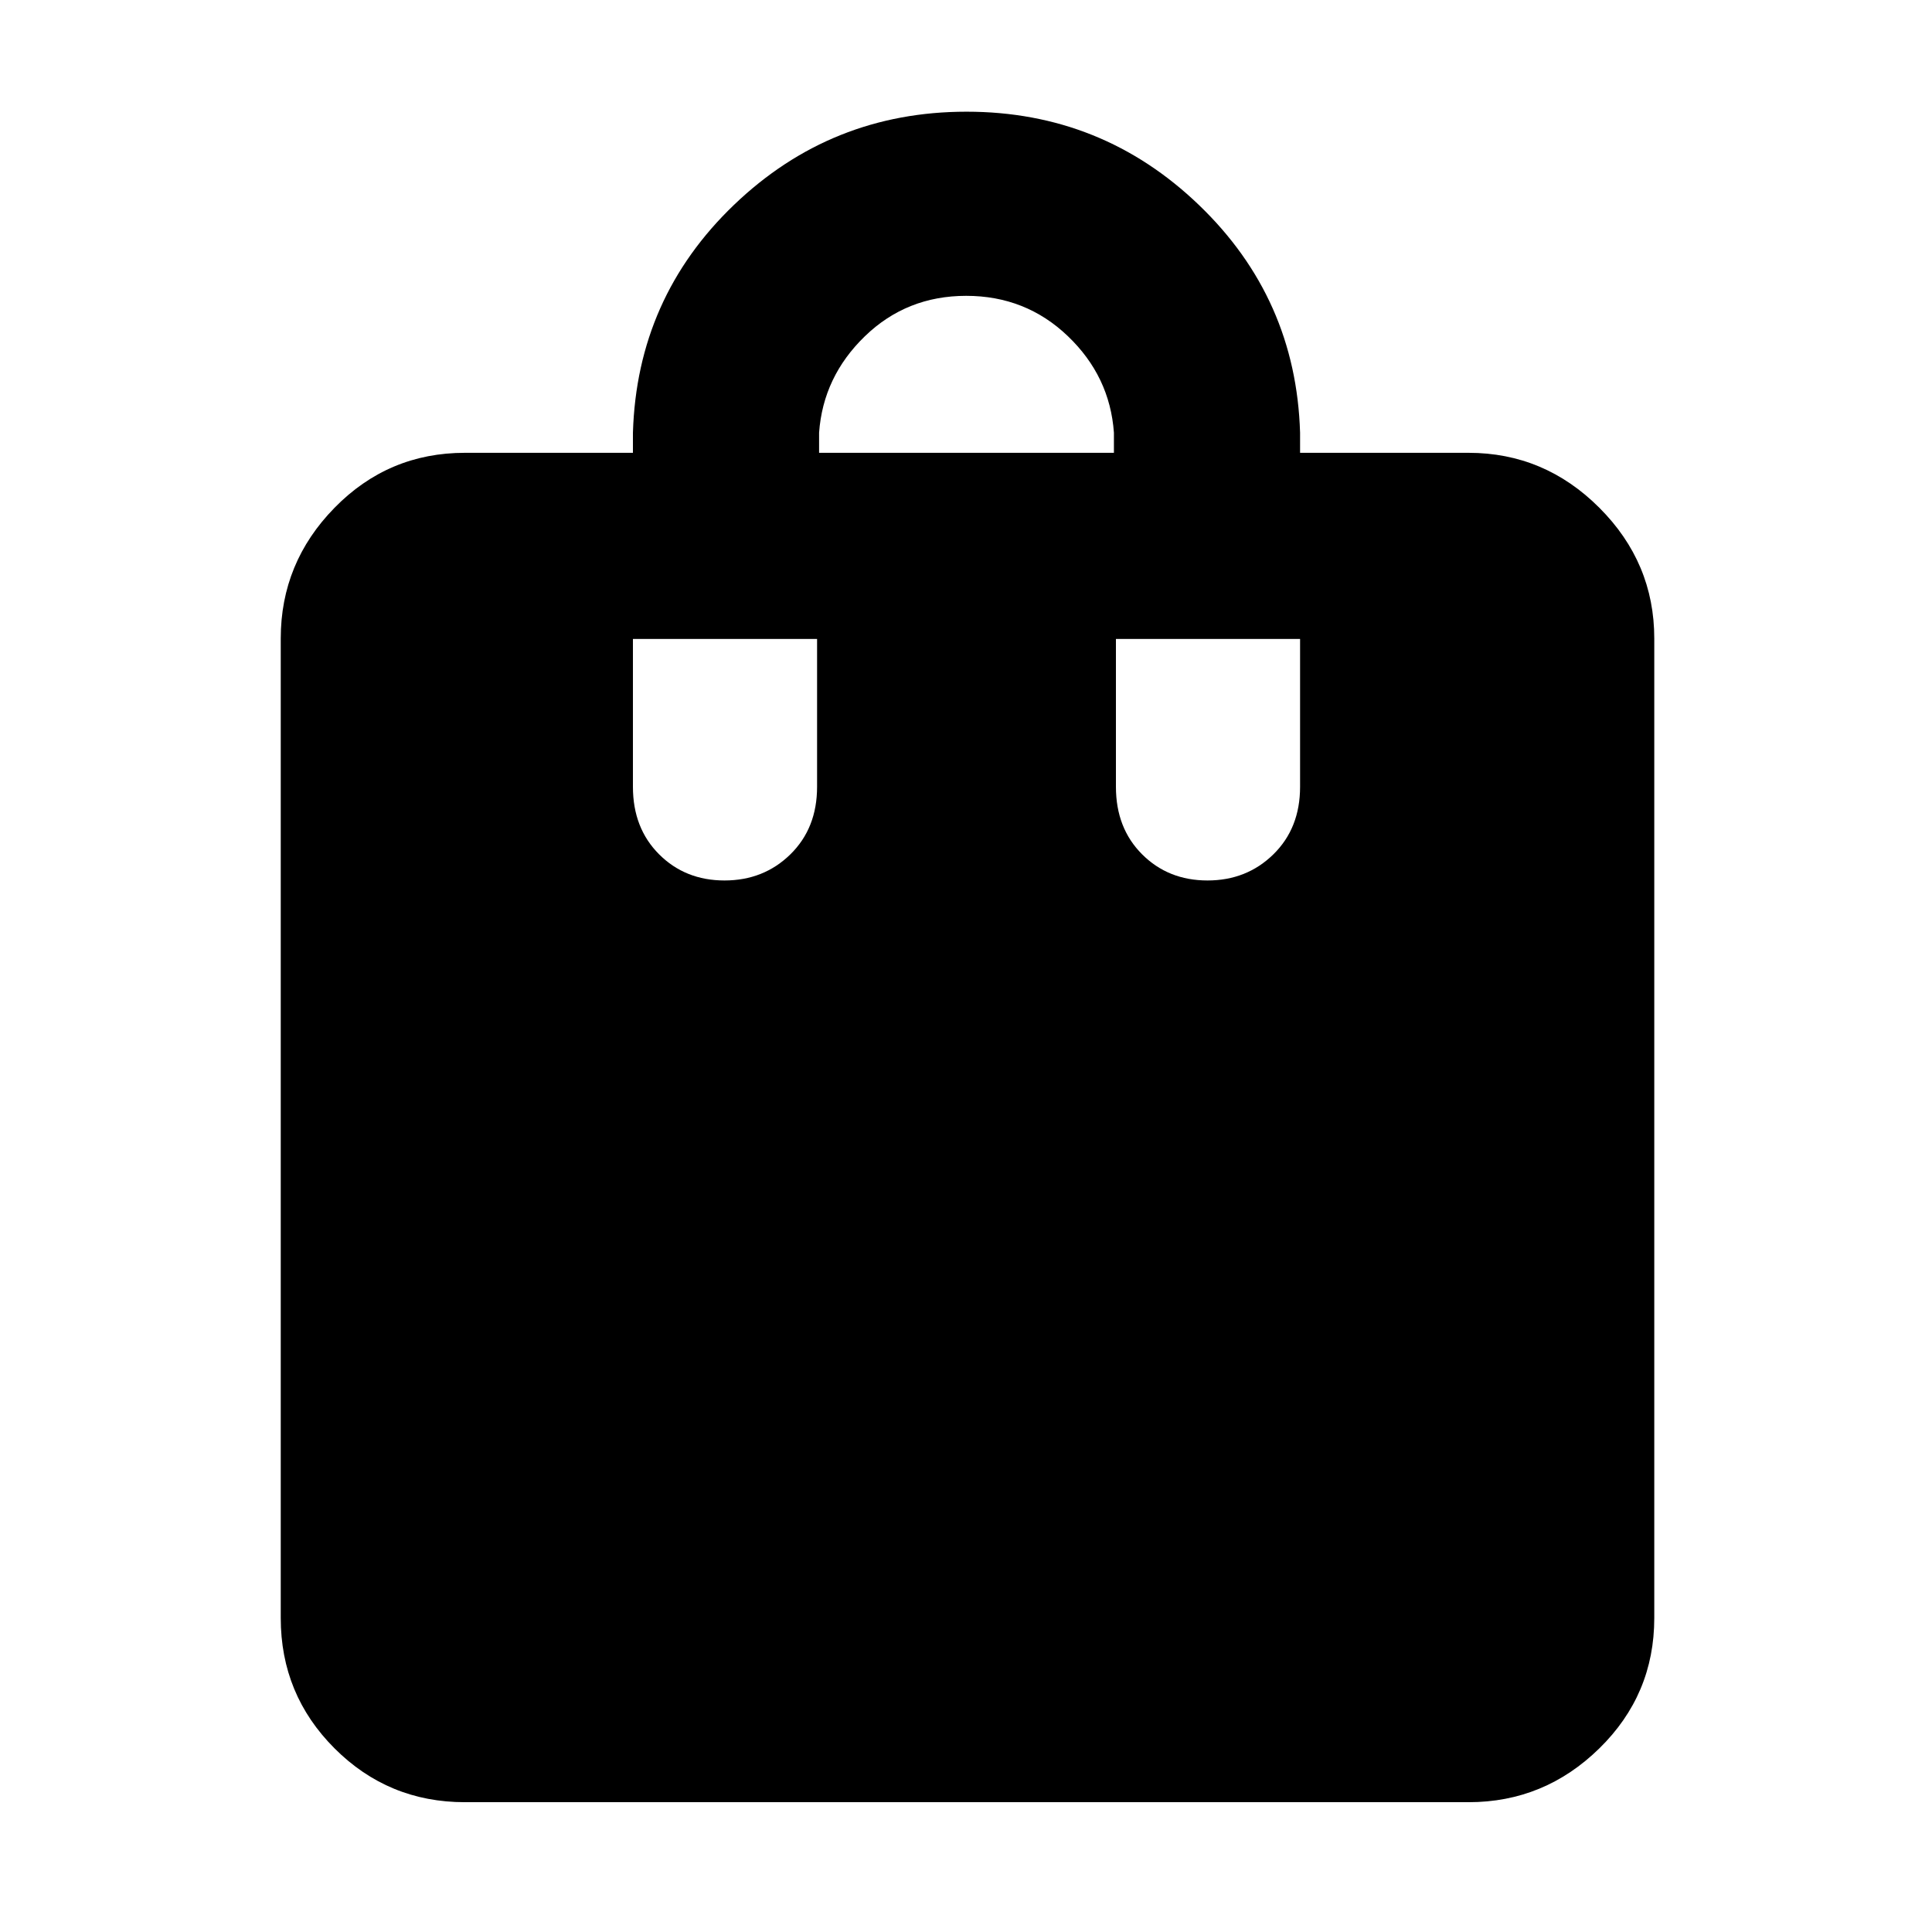 <svg xmlns="http://www.w3.org/2000/svg" height="48" viewBox="0 96 960 960" width="48"><path d="M231 991.5q-38.019 0-64.759-26.741Q139.5 938.019 139.5 900V413.257q0-37.657 26.741-64.957Q192.981 321 231 321h83.5v-10q2-67 50.272-113.25t115.5-46.25q67.228 0 115.478 46.369Q644 244.237 646 311v10h83.708q37.692 0 64.992 27.3 27.3 27.3 27.3 64.957V900q0 38.019-27.3 64.759-27.3 26.741-64.957 26.741H231Zm129-458q19.5 0 32.75-13T406 487v-73.5h-91.5V487q0 20.5 13 33.5t32.5 13ZM407 321h146.5v-10q-2-28-22.916-48t-50.5-20q-29.584 0-50.334 20.088Q409 283.175 407 311v10Zm193 212.5q19.5 0 32.75-13T646 487v-73.5h-91.5V487q0 20.5 13 33.5t32.5 13Z"/></svg>